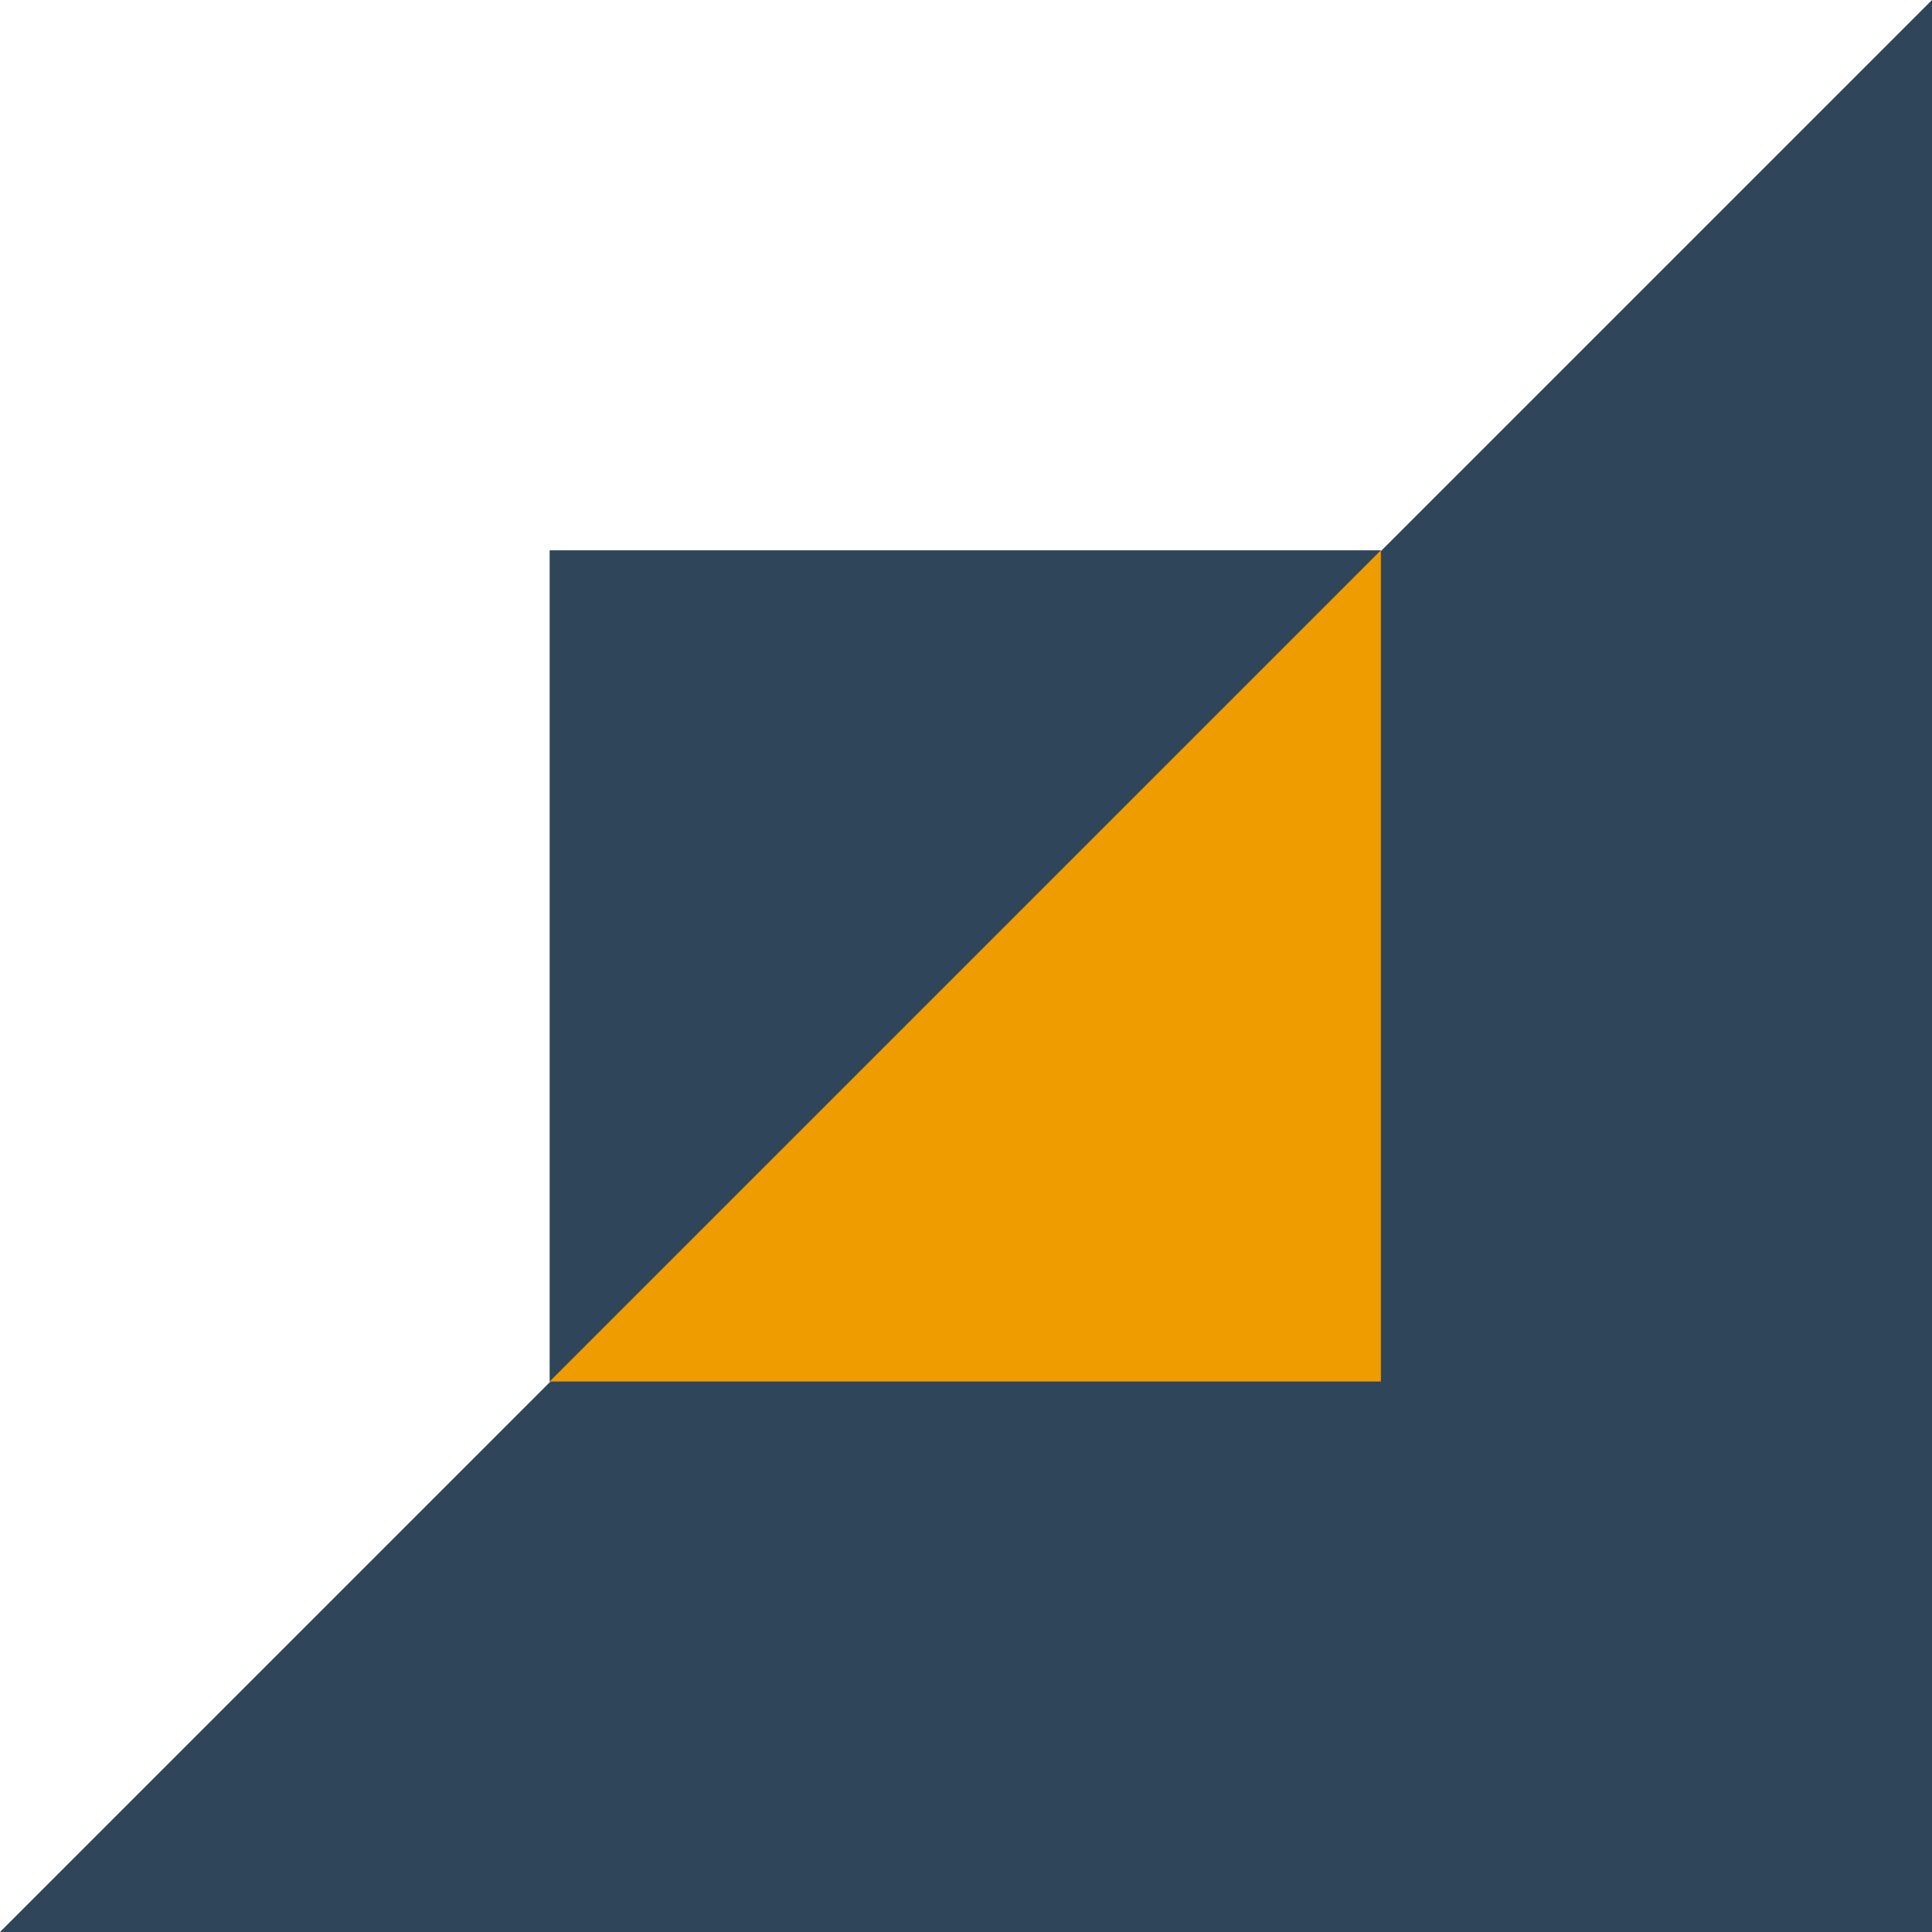 <svg width="68" height="68" viewBox="0 0 68 68" fill="none" xmlns="http://www.w3.org/2000/svg">
<path d="M0 0H68V68H0V0Z" fill="#2F455A"/>
<path d="M0 0H68L0 68V0Z" fill="white"/>
<rect x="19.346" y="19.369" width="29.256" height="29.256" fill="#2F455A"/>
<path d="M48.602 19.369V48.625H19.346L48.602 19.369Z" fill="#EF9C00"/>
</svg>
